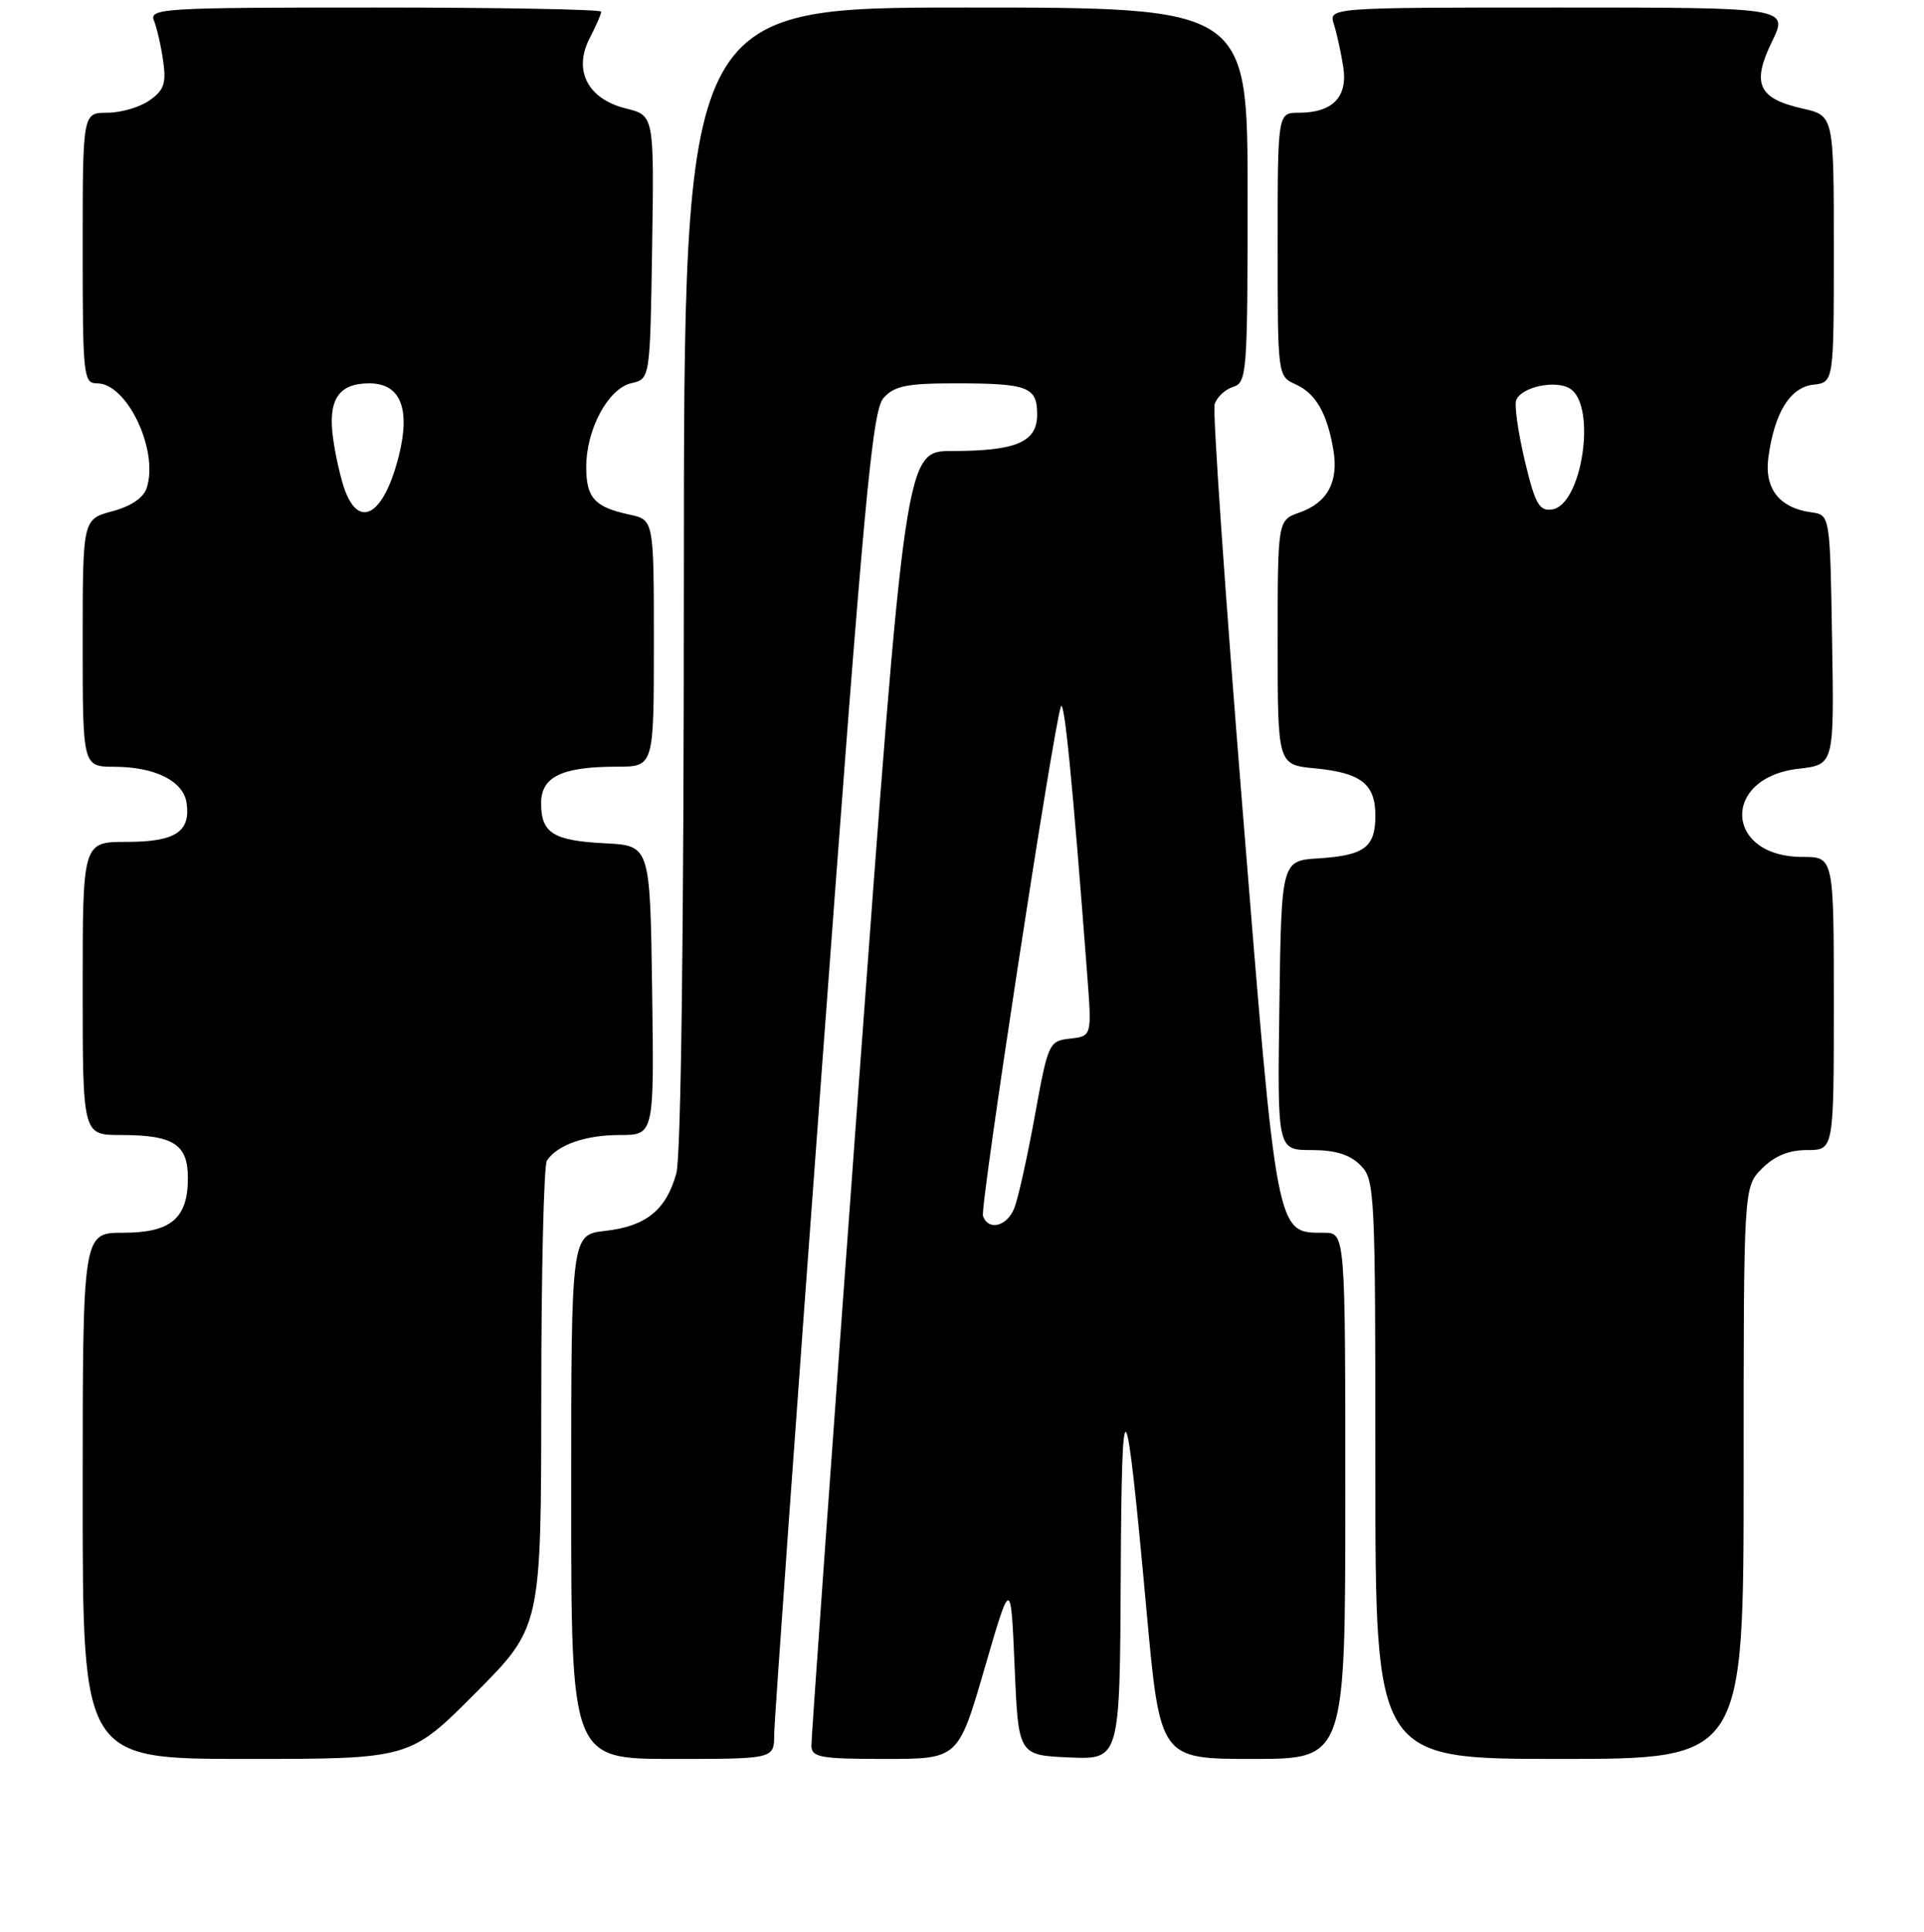<?xml version="1.0" encoding="UTF-8" standalone="no"?>
<!DOCTYPE svg PUBLIC "-//W3C//DTD SVG 1.1//EN" "http://www.w3.org/Graphics/SVG/1.1/DTD/svg11.dtd" >
<svg xmlns="http://www.w3.org/2000/svg" xmlns:xlink="http://www.w3.org/1999/xlink" version="1.1" viewBox="0 0 256 257">
 <g >
 <path fill="currentColor"
d=" M 63.27 225.23 C 72.00 216.46 72.00 216.46 72.02 185.98 C 72.02 169.22 72.36 155.00 72.77 154.40 C 74.16 152.31 77.89 151.00 82.46 151.00 C 87.04 151.00 87.04 151.00 86.77 131.75 C 86.50 112.50 86.50 112.50 80.53 112.19 C 73.60 111.84 72.00 110.84 72.00 106.85 C 72.00 103.33 74.77 102.00 82.07 102.00 C 87.00 102.00 87.00 102.00 87.00 85.58 C 87.00 69.16 87.00 69.16 83.75 68.46 C 79.12 67.47 78.00 66.24 78.00 62.13 C 78.00 57.11 80.92 51.69 84.00 50.98 C 86.50 50.41 86.50 50.41 86.77 32.89 C 87.04 15.36 87.04 15.36 83.28 14.43 C 78.20 13.17 76.24 9.37 78.46 5.08 C 79.31 3.44 80.00 1.85 80.00 1.55 C 80.00 1.25 66.45 1.00 49.89 1.00 C 21.62 1.00 19.83 1.11 20.49 2.75 C 20.88 3.71 21.43 6.13 21.71 8.11 C 22.14 11.10 21.82 12.01 19.89 13.36 C 18.61 14.26 16.08 15.00 14.28 15.00 C 11.00 15.00 11.00 15.00 11.00 33.00 C 11.00 50.11 11.10 51.00 12.93 51.00 C 16.90 51.00 21.13 59.88 19.53 64.89 C 19.11 66.22 17.47 67.34 14.94 68.02 C 11.00 69.08 11.00 69.08 11.00 85.54 C 11.00 102.00 11.00 102.00 15.25 102.01 C 20.66 102.03 24.41 103.92 24.83 106.83 C 25.38 110.66 23.32 112.00 16.88 112.00 C 11.00 112.00 11.00 112.00 11.00 131.50 C 11.00 151.00 11.00 151.00 16.07 151.00 C 23.08 151.00 25.00 152.23 25.00 156.71 C 25.00 162.10 22.75 164.00 16.35 164.00 C 11.00 164.00 11.00 164.00 11.00 199.00 C 11.00 234.00 11.00 234.00 32.77 234.00 C 54.54 234.00 54.54 234.00 63.27 225.23 Z  M 103.01 230.75 C 103.02 228.96 105.91 188.65 109.43 141.18 C 114.98 66.24 116.05 54.60 117.57 52.93 C 119.00 51.34 120.68 51.00 127.07 51.00 C 136.79 51.00 138.00 51.46 138.00 55.13 C 138.00 58.81 135.24 60.00 126.67 60.00 C 120.46 60.00 120.46 60.00 114.19 145.25 C 110.74 192.14 107.94 231.29 107.96 232.25 C 108.00 233.79 109.15 234.00 117.75 234.00 C 127.50 234.00 127.50 234.00 131.00 221.96 C 134.50 209.93 134.50 209.93 135.00 221.71 C 135.50 233.50 135.50 233.50 142.25 233.80 C 149.00 234.09 149.00 234.09 149.12 209.80 C 149.25 183.04 149.76 183.71 152.55 214.25 C 154.35 234.00 154.35 234.00 166.68 234.00 C 179.00 234.00 179.00 234.00 179.00 199.00 C 179.00 164.00 179.00 164.00 176.15 164.00 C 169.78 164.00 169.94 164.82 165.33 107.67 C 163.01 78.97 161.34 54.74 161.61 53.80 C 161.88 52.87 162.98 51.82 164.05 51.48 C 165.91 50.89 166.00 49.77 166.00 25.93 C 166.00 1.00 166.00 1.00 128.50 1.00 C 91.00 1.00 91.00 1.00 90.99 76.75 C 90.99 124.17 90.61 153.85 89.99 156.10 C 88.64 160.97 85.96 163.14 80.54 163.75 C 76.00 164.26 76.00 164.26 76.00 199.13 C 76.00 234.00 76.00 234.00 89.50 234.00 C 103.00 234.00 103.00 234.00 103.01 230.75 Z  M 232.00 195.95 C 232.00 157.91 232.00 157.91 234.45 155.45 C 236.14 153.77 238.02 153.00 240.45 153.00 C 244.00 153.00 244.00 153.00 244.00 133.50 C 244.00 114.00 244.00 114.00 239.83 114.00 C 229.44 114.00 229.00 103.43 239.33 102.27 C 244.05 101.73 244.05 101.73 243.77 85.12 C 243.50 68.50 243.50 68.50 241.00 68.16 C 236.76 67.58 234.74 65.00 235.29 60.87 C 236.09 54.92 238.17 51.54 241.26 51.18 C 244.00 50.87 244.00 50.87 244.00 33.13 C 244.00 15.38 244.00 15.38 239.84 14.44 C 233.94 13.11 233.04 11.15 235.77 5.54 C 237.97 1.00 237.97 1.00 207.37 1.00 C 176.77 1.00 176.77 1.00 177.49 3.25 C 177.88 4.49 178.44 7.04 178.73 8.92 C 179.35 12.91 177.31 15.00 172.81 15.00 C 170.00 15.00 170.00 15.00 170.00 32.52 C 170.00 50.03 170.00 50.04 172.39 51.13 C 175.08 52.36 176.57 54.94 177.41 59.83 C 178.14 64.08 176.63 66.88 172.92 68.18 C 170.00 69.20 170.00 69.20 170.00 85.47 C 170.00 101.75 170.00 101.75 174.97 102.22 C 181.10 102.81 183.00 104.30 183.00 108.50 C 183.00 112.71 181.56 113.80 175.47 114.19 C 170.50 114.50 170.50 114.50 170.23 133.75 C 169.96 153.00 169.96 153.00 174.48 153.00 C 177.67 153.00 179.59 153.59 181.00 155.00 C 182.93 156.93 183.00 158.33 183.00 195.50 C 183.00 234.00 183.00 234.00 207.50 234.00 C 232.00 234.00 232.00 234.00 232.00 195.95 Z  M 45.93 65.32 C 45.37 63.85 44.65 60.70 44.32 58.33 C 43.61 53.16 45.04 51.00 49.14 51.00 C 53.29 51.00 54.65 54.36 53.06 60.68 C 51.12 68.37 47.89 70.47 45.93 65.32 Z  M 130.79 161.75 C 130.39 160.57 140.09 97.18 141.15 94.02 C 141.60 92.70 142.72 104.11 144.66 129.67 C 145.28 137.84 145.28 137.84 142.39 138.17 C 139.56 138.49 139.46 138.71 137.68 148.50 C 136.68 154.00 135.45 159.51 134.95 160.75 C 133.97 163.18 131.48 163.78 130.79 161.75 Z  M 202.88 61.28 C 202.00 57.55 201.48 53.93 201.74 53.24 C 202.41 51.48 206.98 50.50 208.90 51.70 C 212.49 53.95 210.51 67.22 206.50 67.78 C 204.80 68.02 204.26 67.05 202.88 61.28 Z "/>
</g>
</svg>